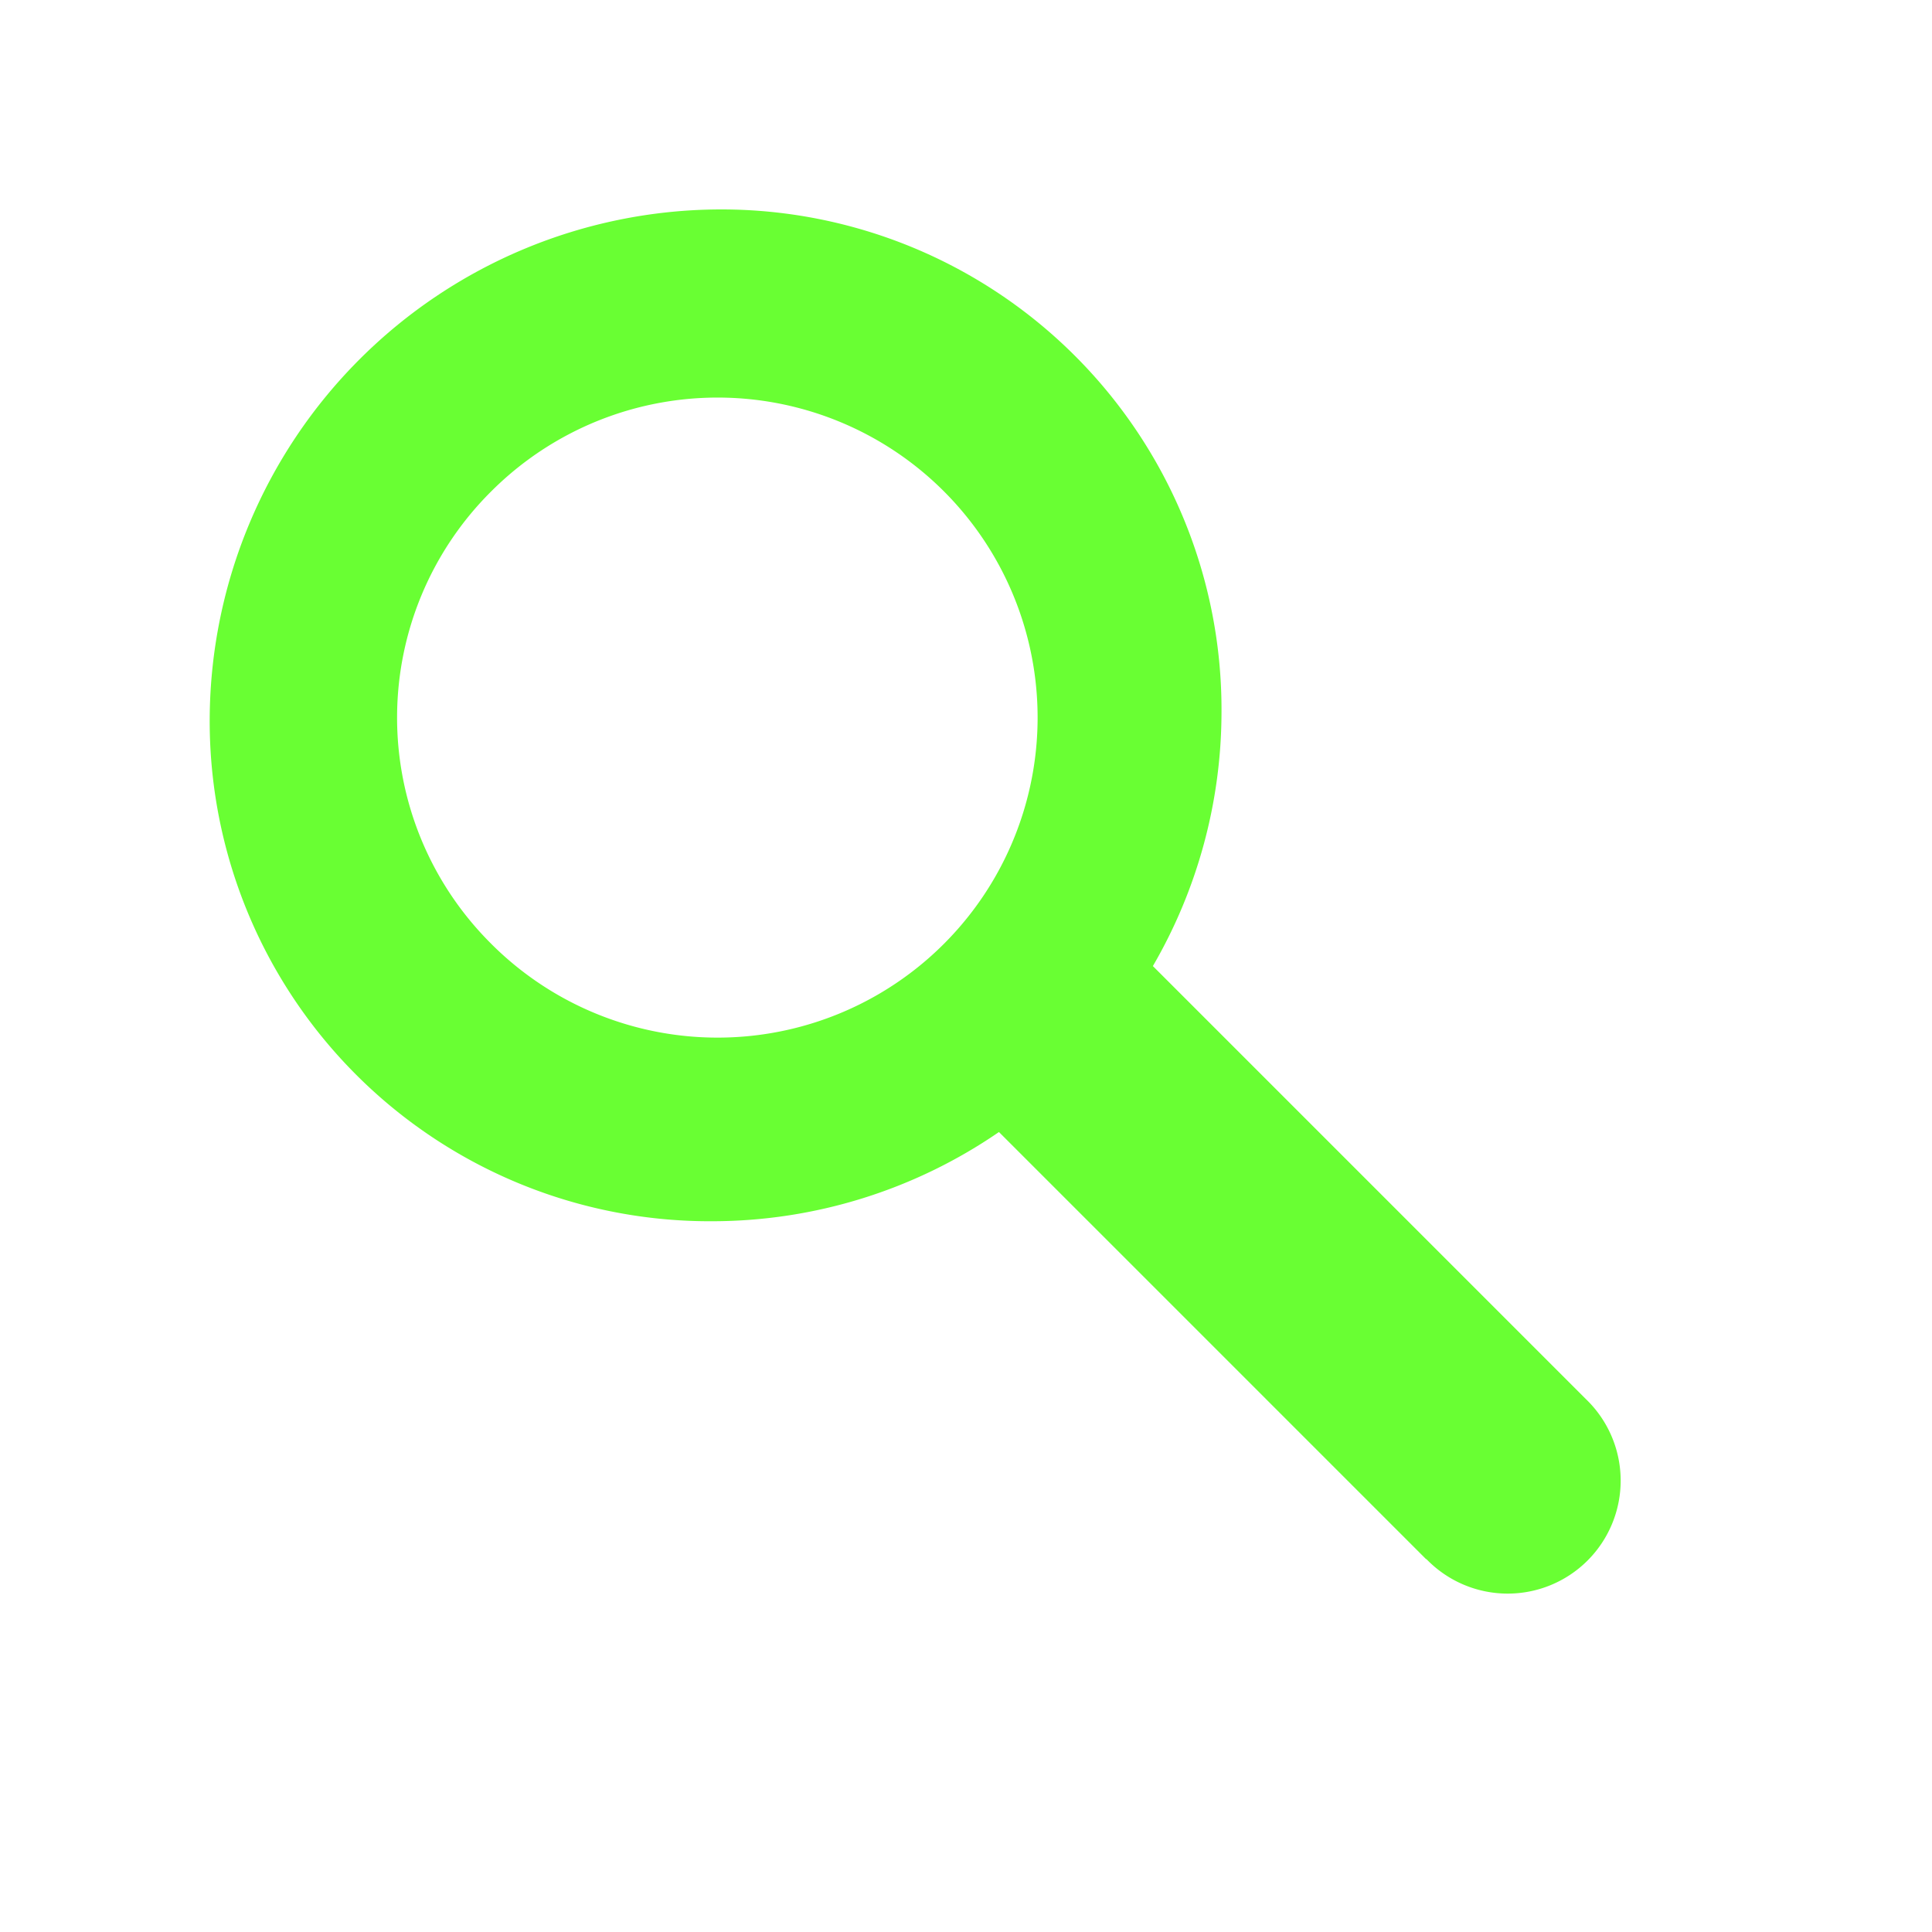 <svg xmlns="http://www.w3.org/2000/svg" width="49.25" height="49.249" viewBox="0 0 49.25 49.249">
  <g id="Component_4" data-name="Component 4" transform="translate(0)">
    <path id="Union_50" data-name="Union 50" d="M10.559,40.854v-15.4A12.91,12.91,0,0,1,3.8,21.911a12.749,12.749,0,0,1,0-18.151,13.045,13.045,0,0,1,18.325,0,12.749,12.749,0,0,1,0,18.151,12.914,12.914,0,0,1-5.8,3.326V40.854a2.88,2.88,0,1,1-5.759,0ZM4.8,12.835a8.158,8.158,0,1,0,8.159-8.081A8.128,8.128,0,0,0,4.8,12.835Z" transform="translate(0 18.325) rotate(-45)" fill="#69ff33"/>
  </g>
</svg>
